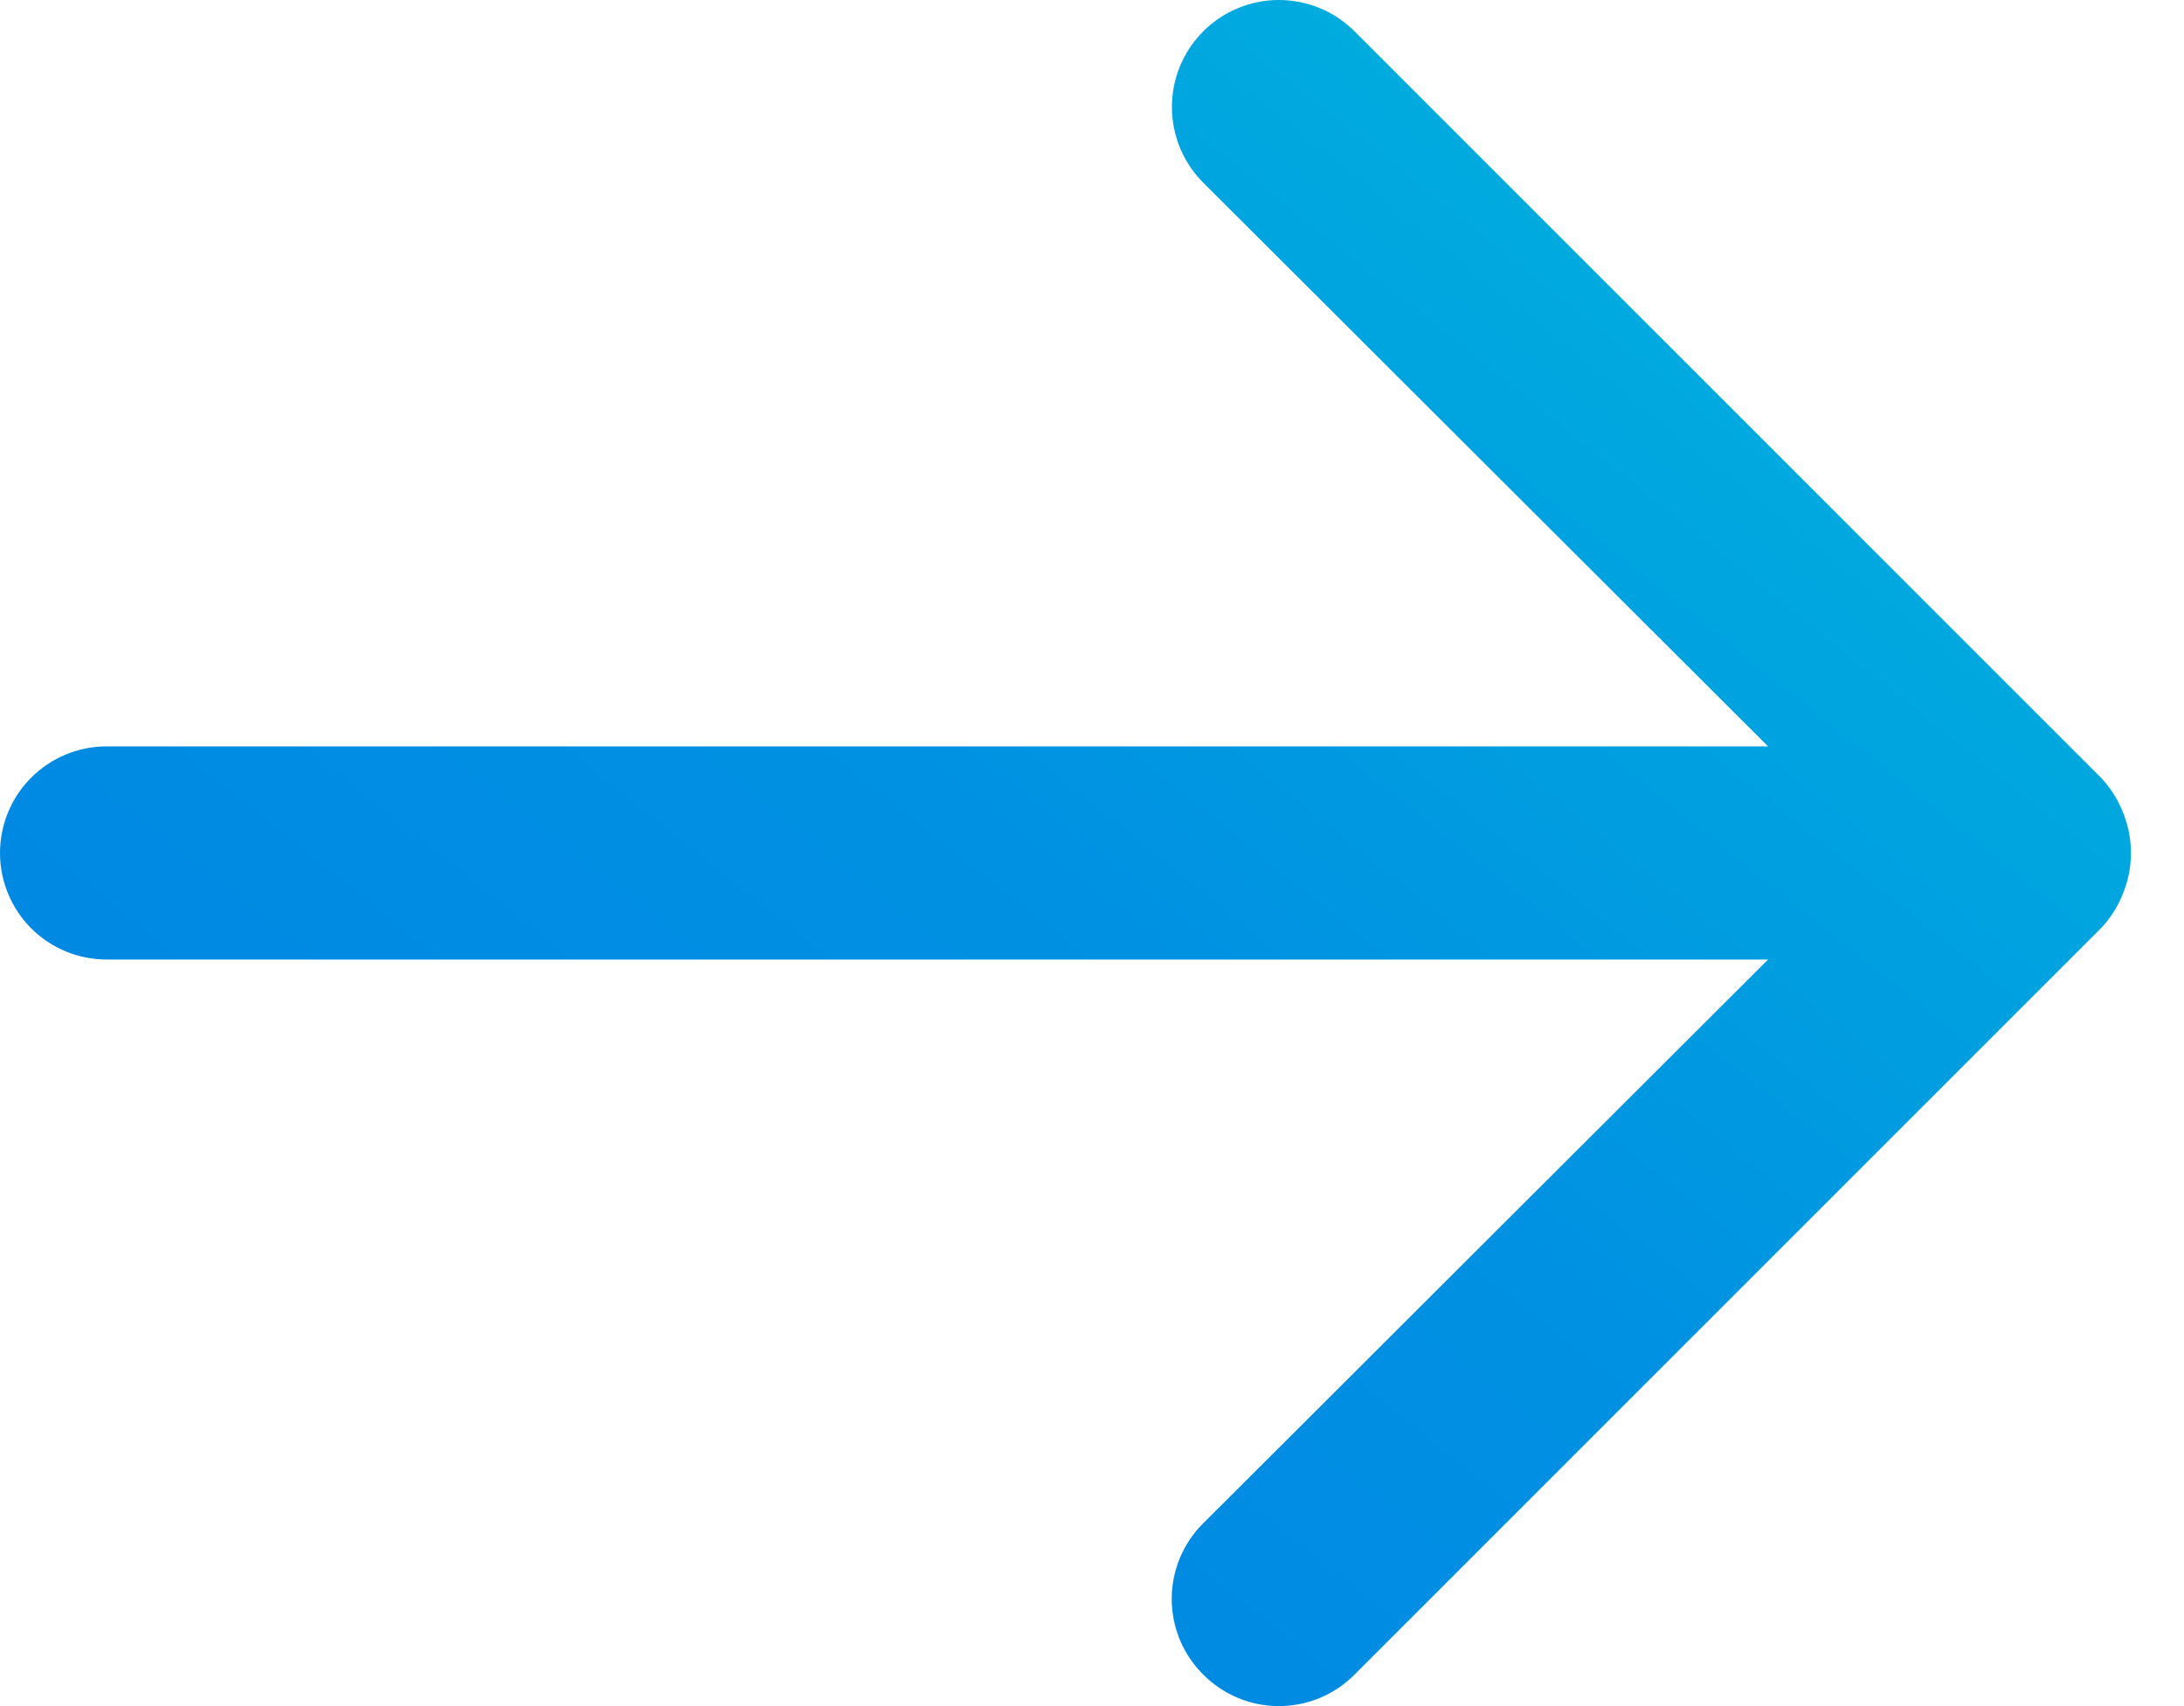 <svg width="32" height="25" viewBox="0 0 32 25" fill="none" xmlns="http://www.w3.org/2000/svg">
<path d="M31.106 13.092C31.262 12.712 31.262 12.286 31.106 11.905C31.032 11.714 30.92 11.539 30.778 11.39L19.847 0.459C19.701 0.314 19.529 0.198 19.338 0.119C19.148 0.041 18.944 0 18.738 0C18.323 0 17.924 0.165 17.63 0.459C17.484 0.605 17.369 0.778 17.29 0.968C17.211 1.158 17.171 1.362 17.171 1.568C17.171 1.984 17.336 2.383 17.63 2.677L25.906 10.937H1.562C1.147 10.937 0.75 11.102 0.457 11.395C0.165 11.687 0 12.085 0 12.499C0 12.913 0.165 13.31 0.457 13.603C0.75 13.896 1.147 14.06 1.562 14.06H25.906L17.63 22.321C17.483 22.466 17.367 22.639 17.288 22.829C17.209 23.019 17.168 23.223 17.168 23.429C17.168 23.636 17.209 23.84 17.288 24.03C17.367 24.22 17.483 24.393 17.63 24.538C17.775 24.684 17.948 24.801 18.138 24.88C18.328 24.959 18.532 25 18.738 25C18.945 25 19.149 24.959 19.339 24.88C19.529 24.801 19.702 24.684 19.847 24.538L30.778 13.607C30.92 13.459 31.032 13.284 31.106 13.092Z" fill="url(#paint0_linear_1127_7295)"/>
<defs>
<linearGradient id="paint0_linear_1127_7295" x1="31.223" y1="0" x2="6.828" y2="30.467" gradientUnits="userSpaceOnUse">
<stop offset="0.068" stop-color="#00B5DD"/>
<stop offset="0.51" stop-color="#0091E2"/>
<stop offset="0.906" stop-color="#0084E4"/>
</linearGradient>
</defs>
</svg>
